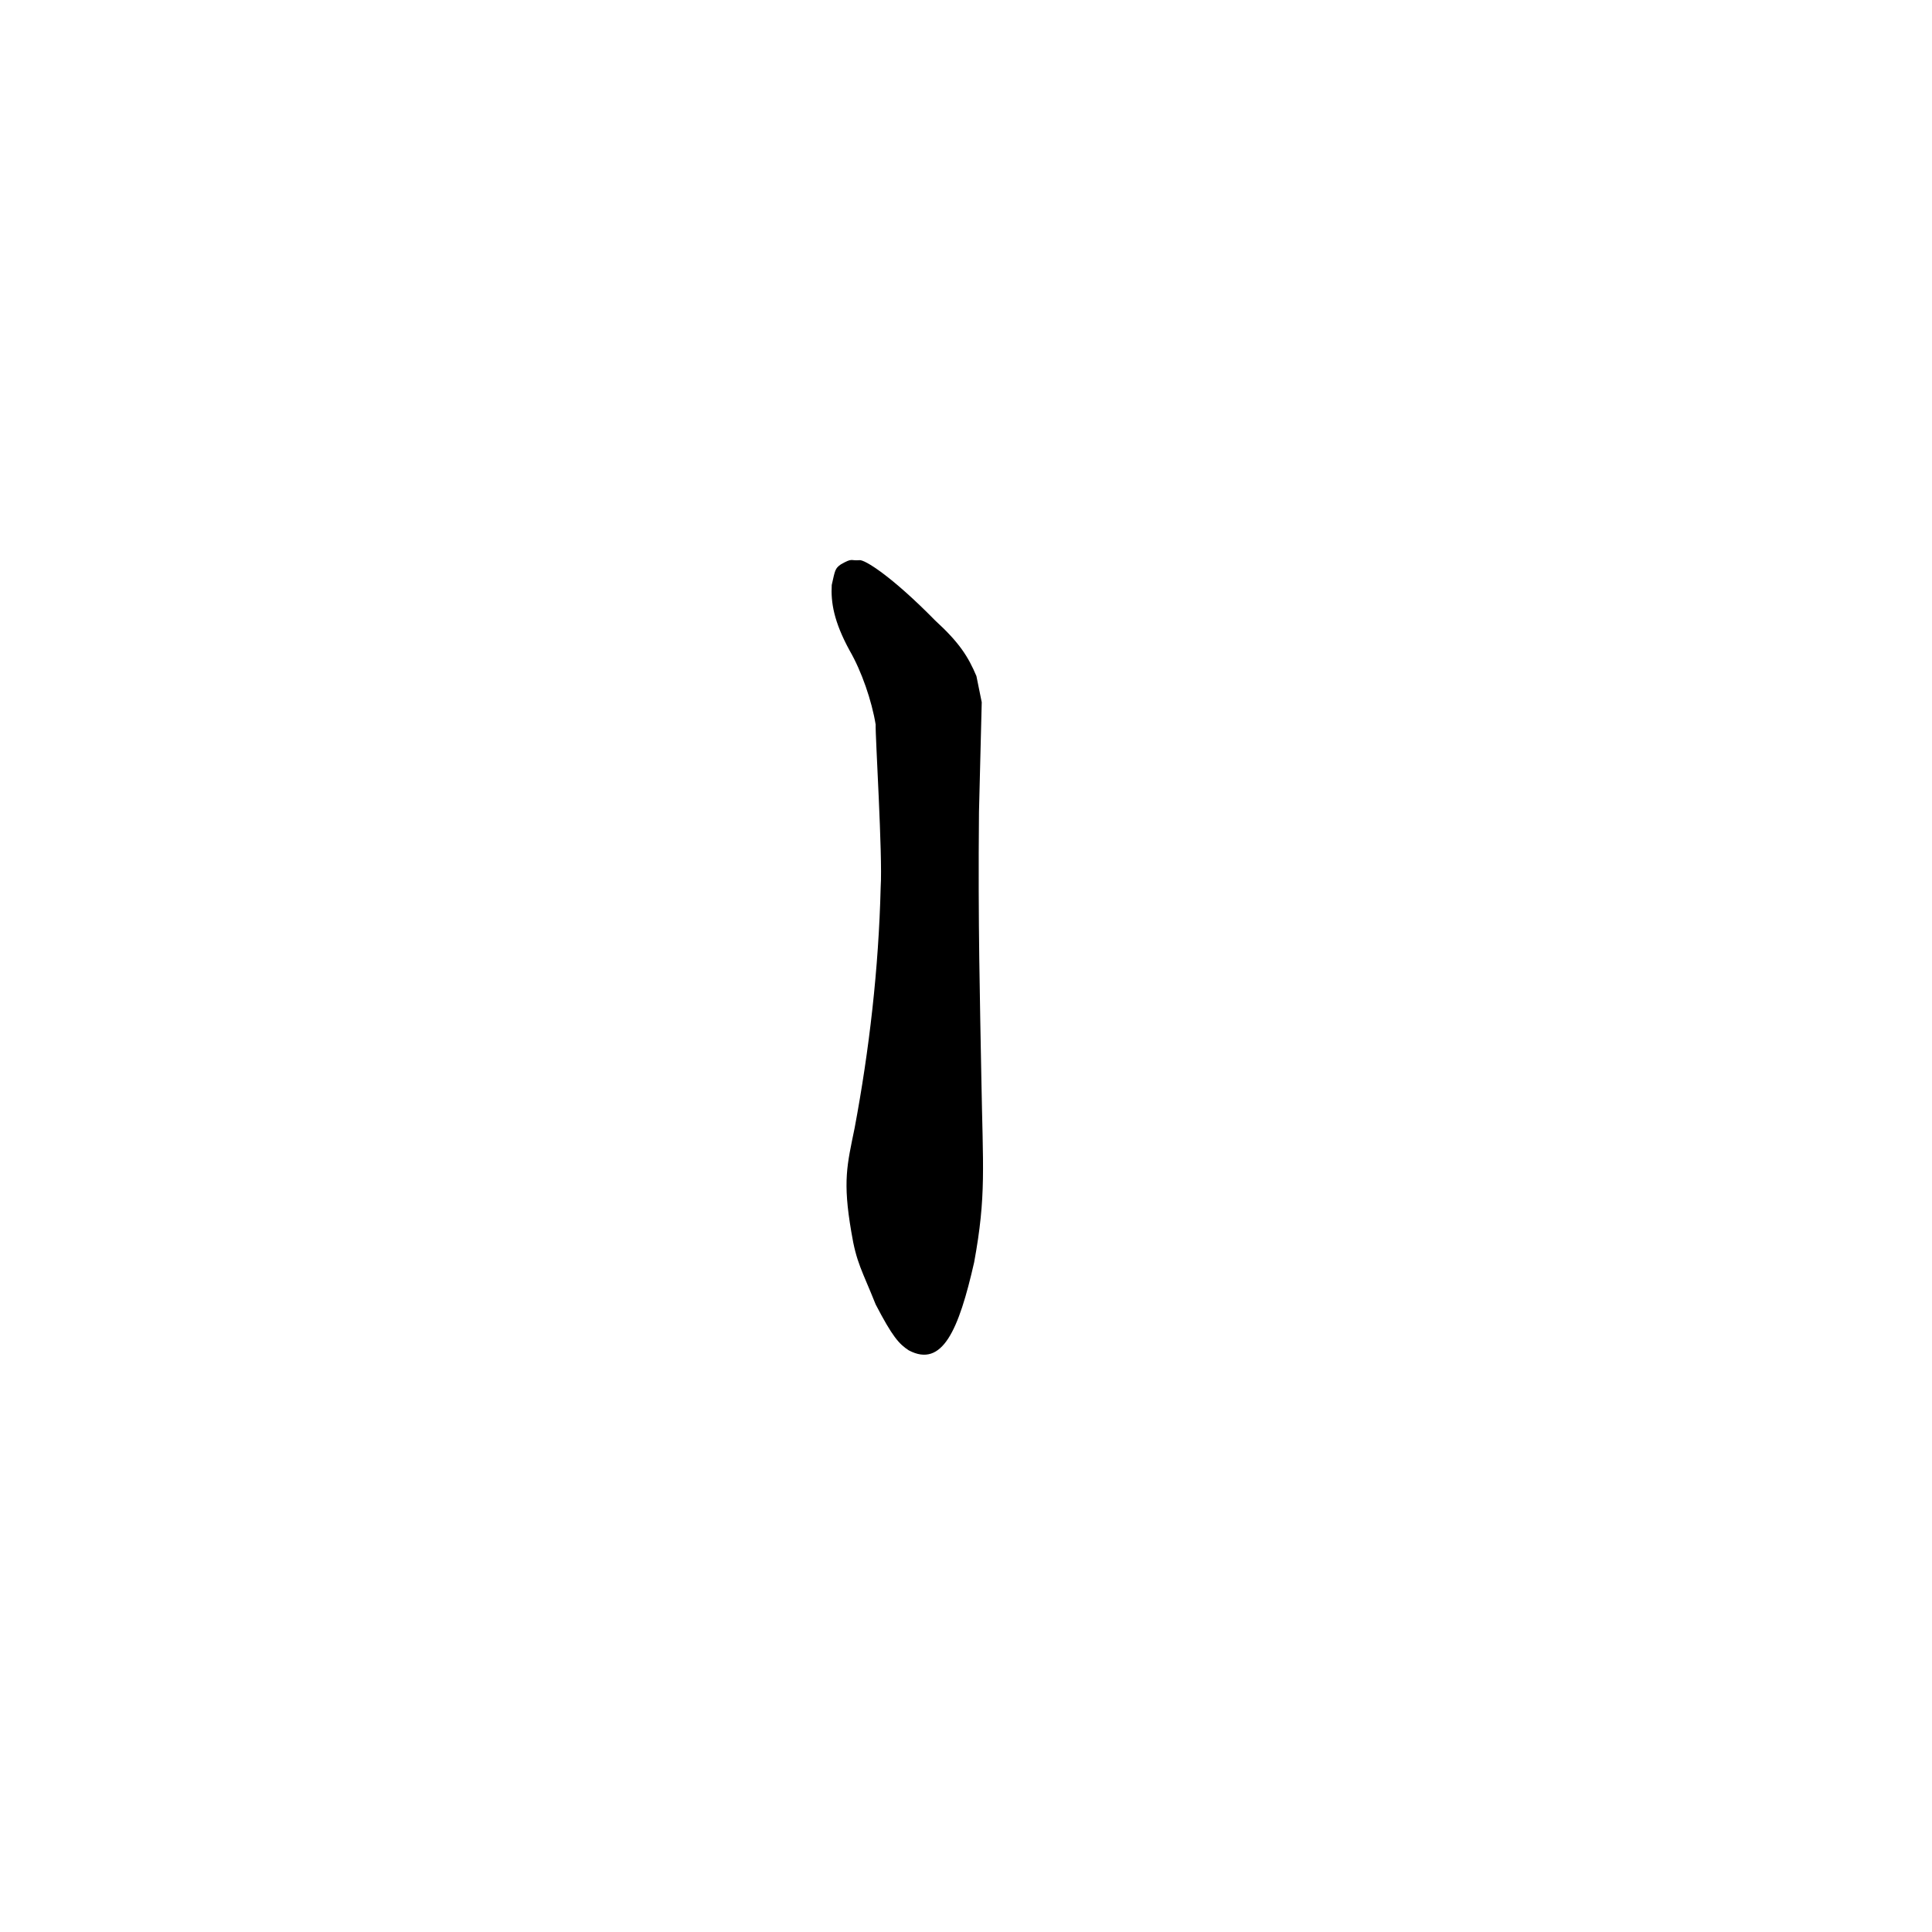 <?xml version="1.0" ?>
<svg height="1024" version="1.1" width="1024" xmlns="http://www.w3.org/2000/svg">
  <defs/>
  <g>
    <path d="M 445.677 299.133 C 442.563 301.316 442.614 302.186 440.838 310.059 C 440.325 319.379 441.968 329.452 450.285 344.736 C 456.657 355.711 462.069 371.457 464.113 384.018 C 463.848 389.136 467.87 453.973 466.78 470.046 C 465.721 513.392 460.731 556.461 452.978 597.84 C 448.957 617.498 446.579 625.905 451.208 652.898 C 453.873 669.417 456.975 673.423 464.119 691.371 C 472.896 708.256 476.429 712.323 481.674 715.722 C 499.477 725.108 508.147 705.009 516.319 669.058 C 522.823 633.594 520.955 619.159 520.141 571.387 C 519.439 531.774 518.313 489.25 518.882 430.402 L 520.338 372.201 L 517.527 358.343 C 513.216 348.155 508.581 340.685 495.66 328.876 C 472.792 305.571 458.096 296.318 455.416 296.912 C 450.686 297.297 451.943 295.56 445.677 299.133" fill="rgb(0, 0, 0)" opacity="1.0" stroke-width="1.0"/>
  </g>
</svg>
